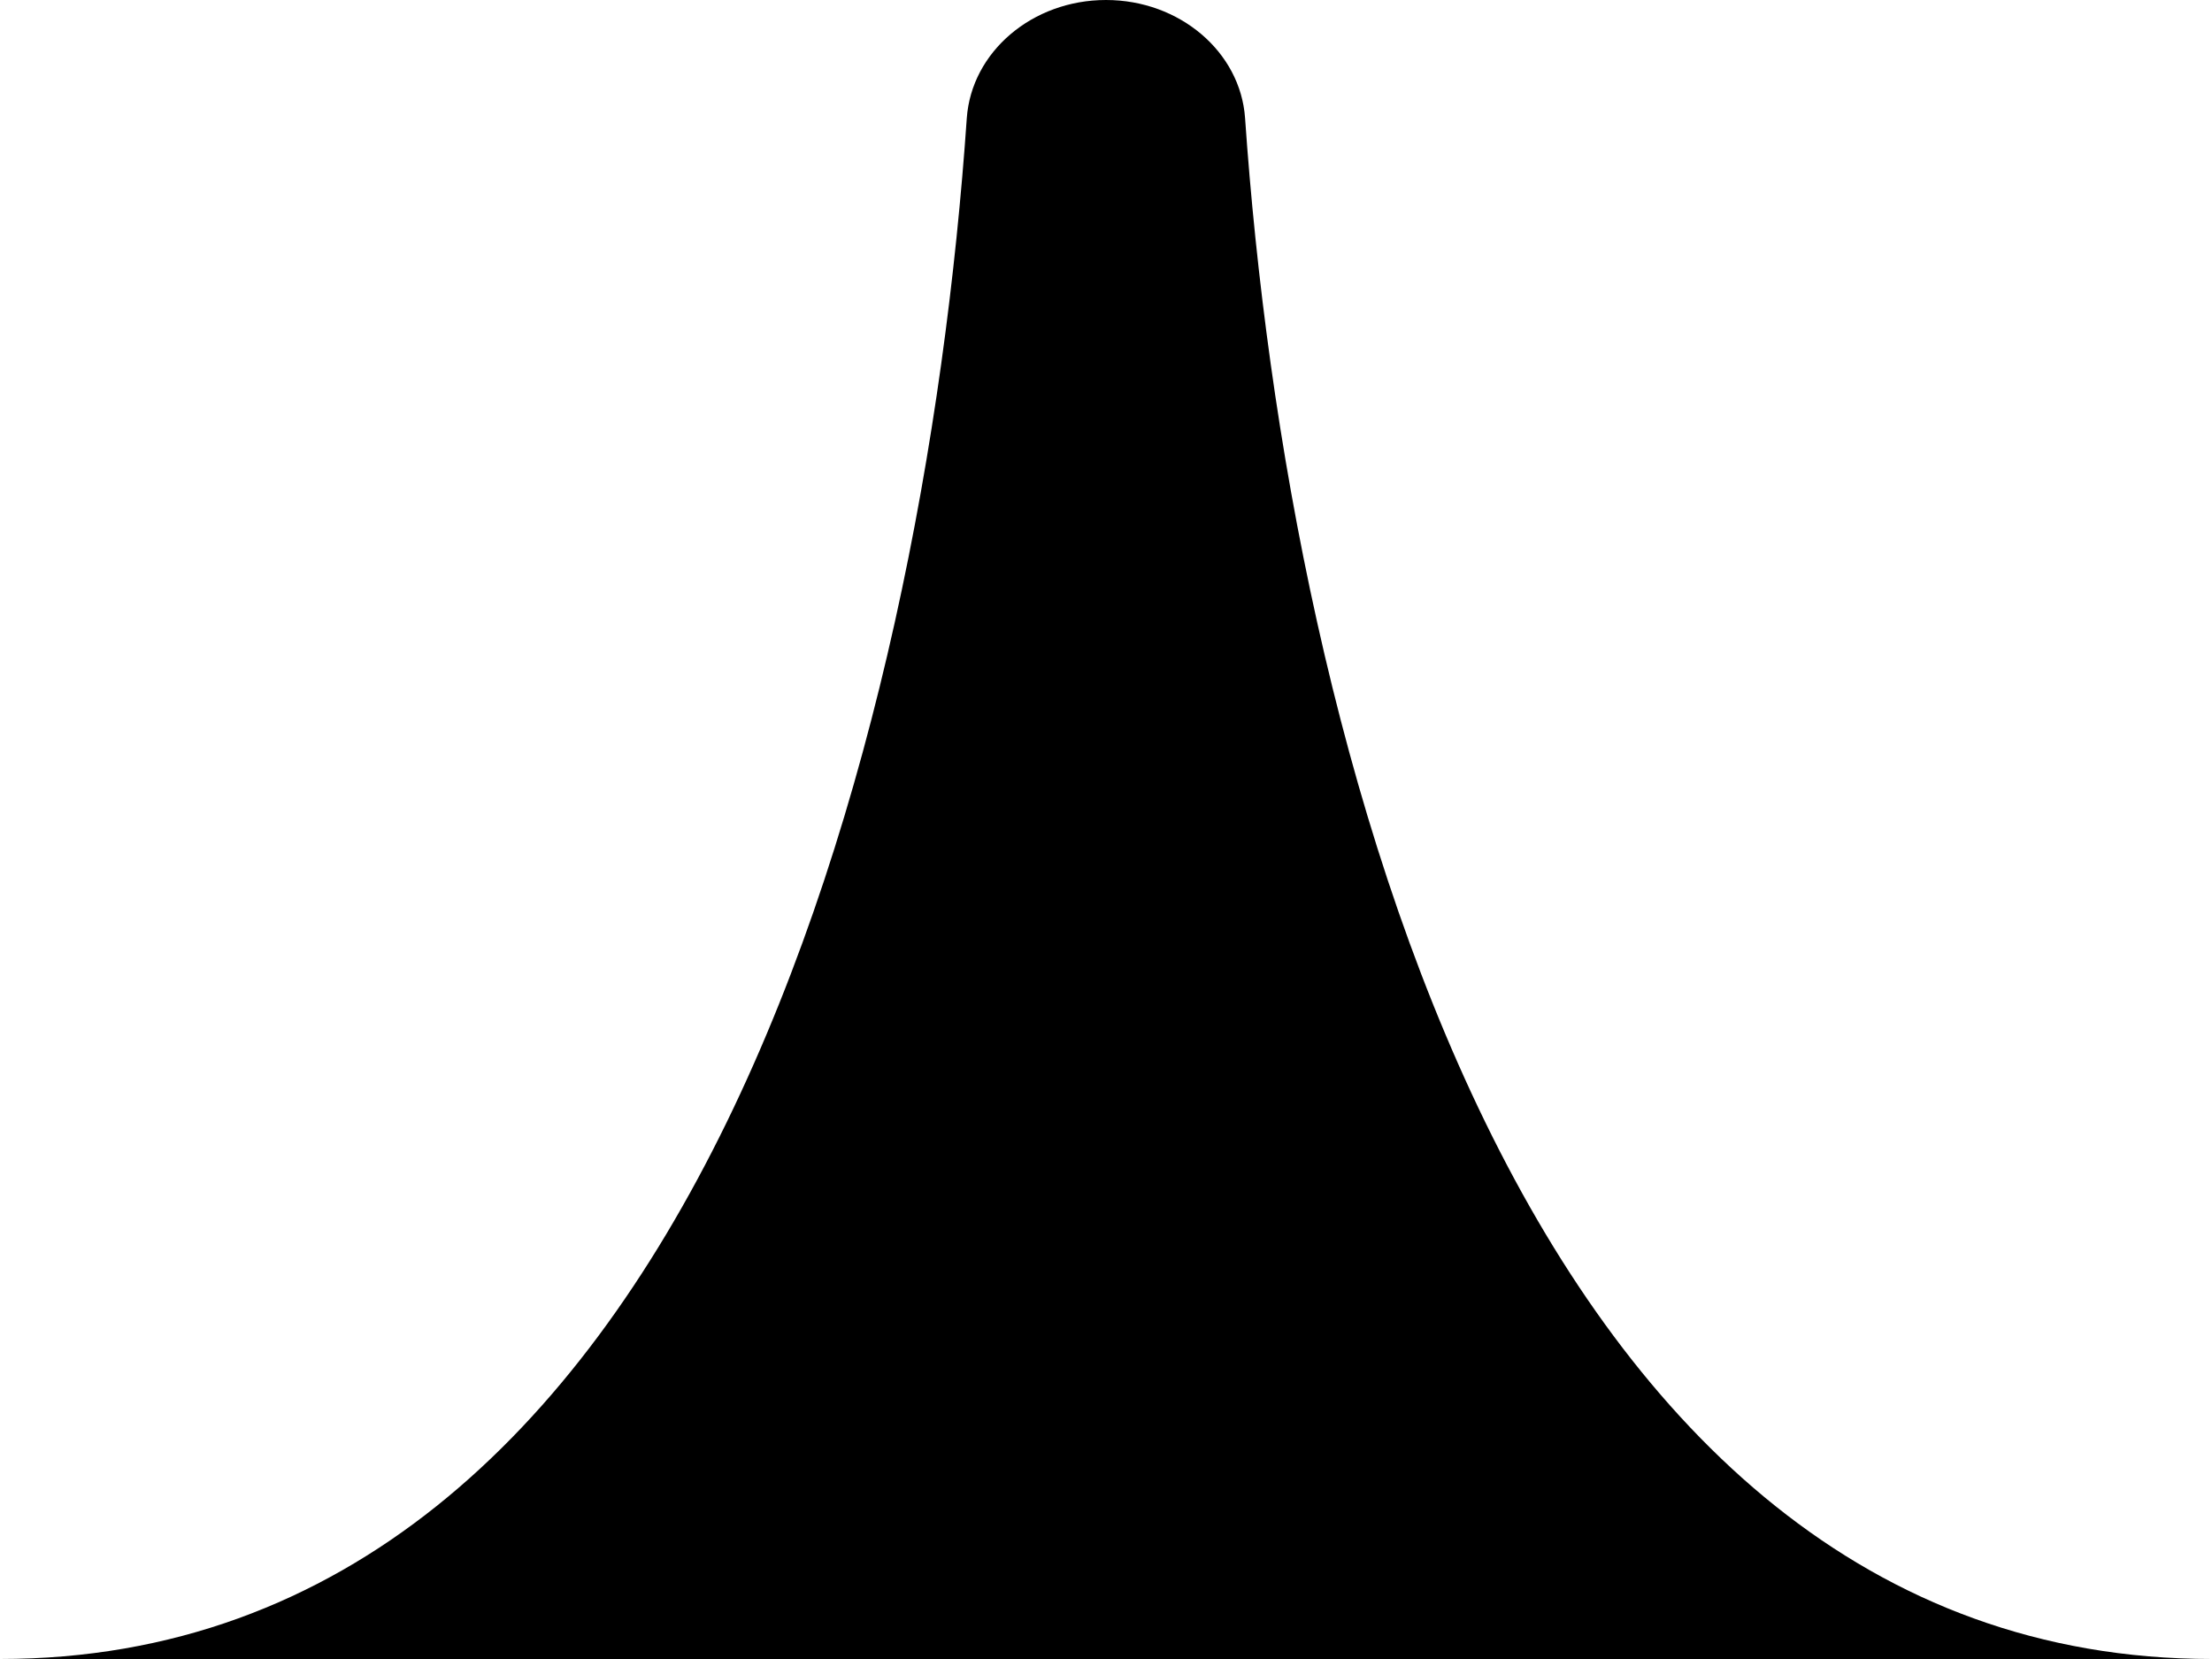 <svg xmlns="http://www.w3.org/2000/svg" width="16" height="12" fill="none"><path fill="currentColor" d="M16 12C11 12 9.318 5.37 9.006.855 8.973.375 8.532 0 8 0c-.533 0-.973.375-1.007.855C6.682 5.37 5 12 0 12z"/></svg>